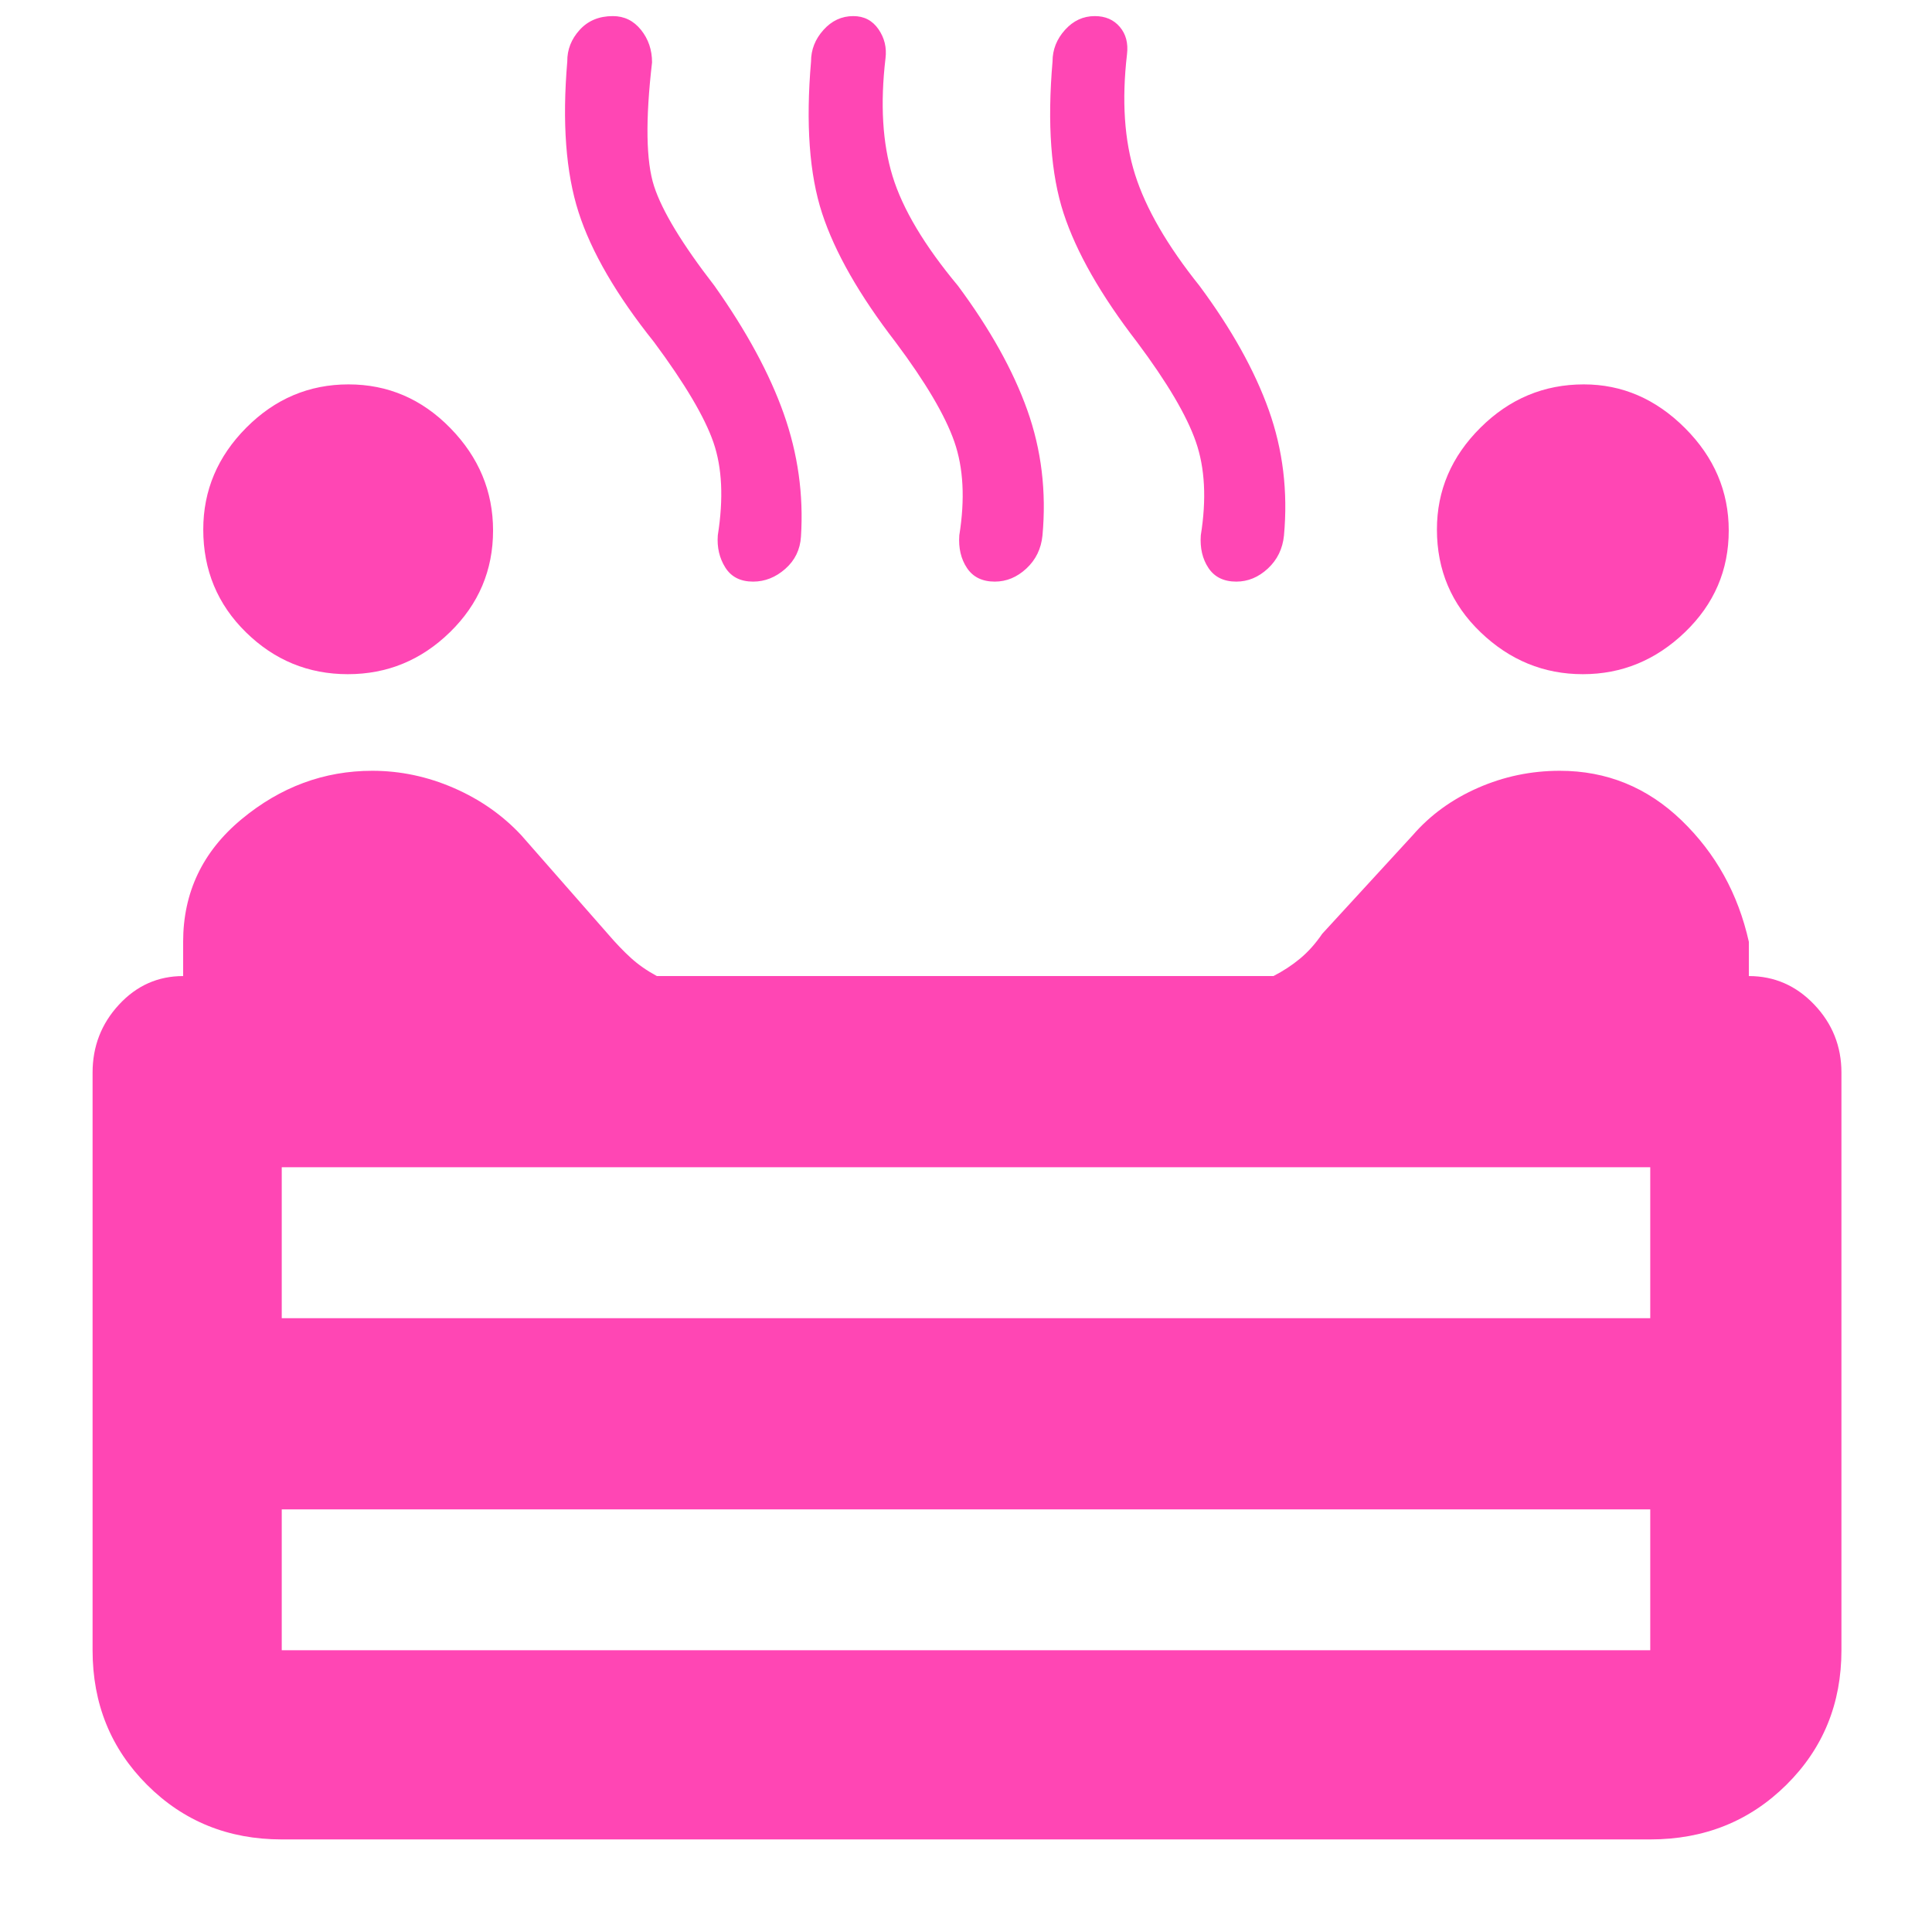 <svg xmlns="http://www.w3.org/2000/svg" height="48" viewBox="0 -960 960 960" width="48"><path fill="rgb(255, 70, 180)" d="M786.5-625q-29.06 0-50.78-20.81Q714-666.62 714-696.9q0-29.1 21.64-50.6Q757.27-769 787-769q28.56 0 50.28 21.72Q859-725.56 859-696.4q0 29.6-21.72 50.5T786.5-625Zm-613.67 0q-29.39 0-50.61-20.81T101-696.9q0-29.1 21.39-50.6 21.4-21.5 50.78-21.5 29.39 0 50.61 21.72T245-696.4q0 29.6-21.39 50.5-21.4 20.9-50.78 20.9Zm201.37-46q-9.4 0-13.8-7t-3.73-16q4.33-27.37-2.17-46.18Q348-759 325-790q-28-35-37.5-64.5t-5.62-74.96q-.09-8.8 6.14-15.67 6.22-6.87 16.52-6.87 8.46 0 13.96 6.83T324-929q-5 43 1 61.5t30 49.5q23.89 33.76 34.45 63.6Q400-724.55 398-693.36q-.61 9.7-7.8 16.03-7.2 6.33-16 6.33Zm120.11 0q-9.31 0-13.81-6.74T476.67-694q4.33-27-2.46-46.5Q467.43-760 445-790q-27-35-36.5-64t-5.5-75.46q0-8.8 6.18-15.67Q415.35-952 424-952q8 0 12.5 6.5T440-931q-4 34 3.5 58.5T476-818q23.89 32.18 34.45 61.76Q521-726.66 518-693.9q-1 9.9-8 16.4-7 6.5-15.69 6.5Zm120 0q-9.31 0-13.81-6.74T596.67-694q4.33-27-2.46-46.5Q587.43-760 565-790q-27-35-36.5-64t-5.5-75.46q0-8.8 6.18-15.67Q535.35-952 544-952q7.85 0 12.42 5.36Q561-941.27 560-933q-4 34.4 4 59.7 8 25.3 32 55.3 23.89 32.18 34.45 61.76Q641-726.66 638-693.9q-1 9.9-8 16.4-7 6.5-15.69 6.5ZM140-46q-39.8 0-66.9-27.1Q46-100.2 46-140v-287q0-19.63 13.13-33.81Q72.25-475 91-475v-17q0-36.85 29.02-60.93Q149.04-577 185-577q20.76 0 40.38 8.5T259-545l43 49q6 7 11.5 12t12.89 9h306.36q7.25-3.71 13.25-8.69 6-4.98 11-12.31l45-49q13-15 32.35-23.5 19.34-8.5 40.69-8.5 34.92 0 60.44 24.57Q861-527.85 869-492v17q19 0 32.5 14.19Q915-446.63 915-427v287q0 39.8-27.39 66.9Q860.21-46 820-46H140Zm0-259h680v-75H140v75Zm0 165h680v-70H140v70Zm340-165Zm0 95Zm0 0v-95 95Z"/></svg>
